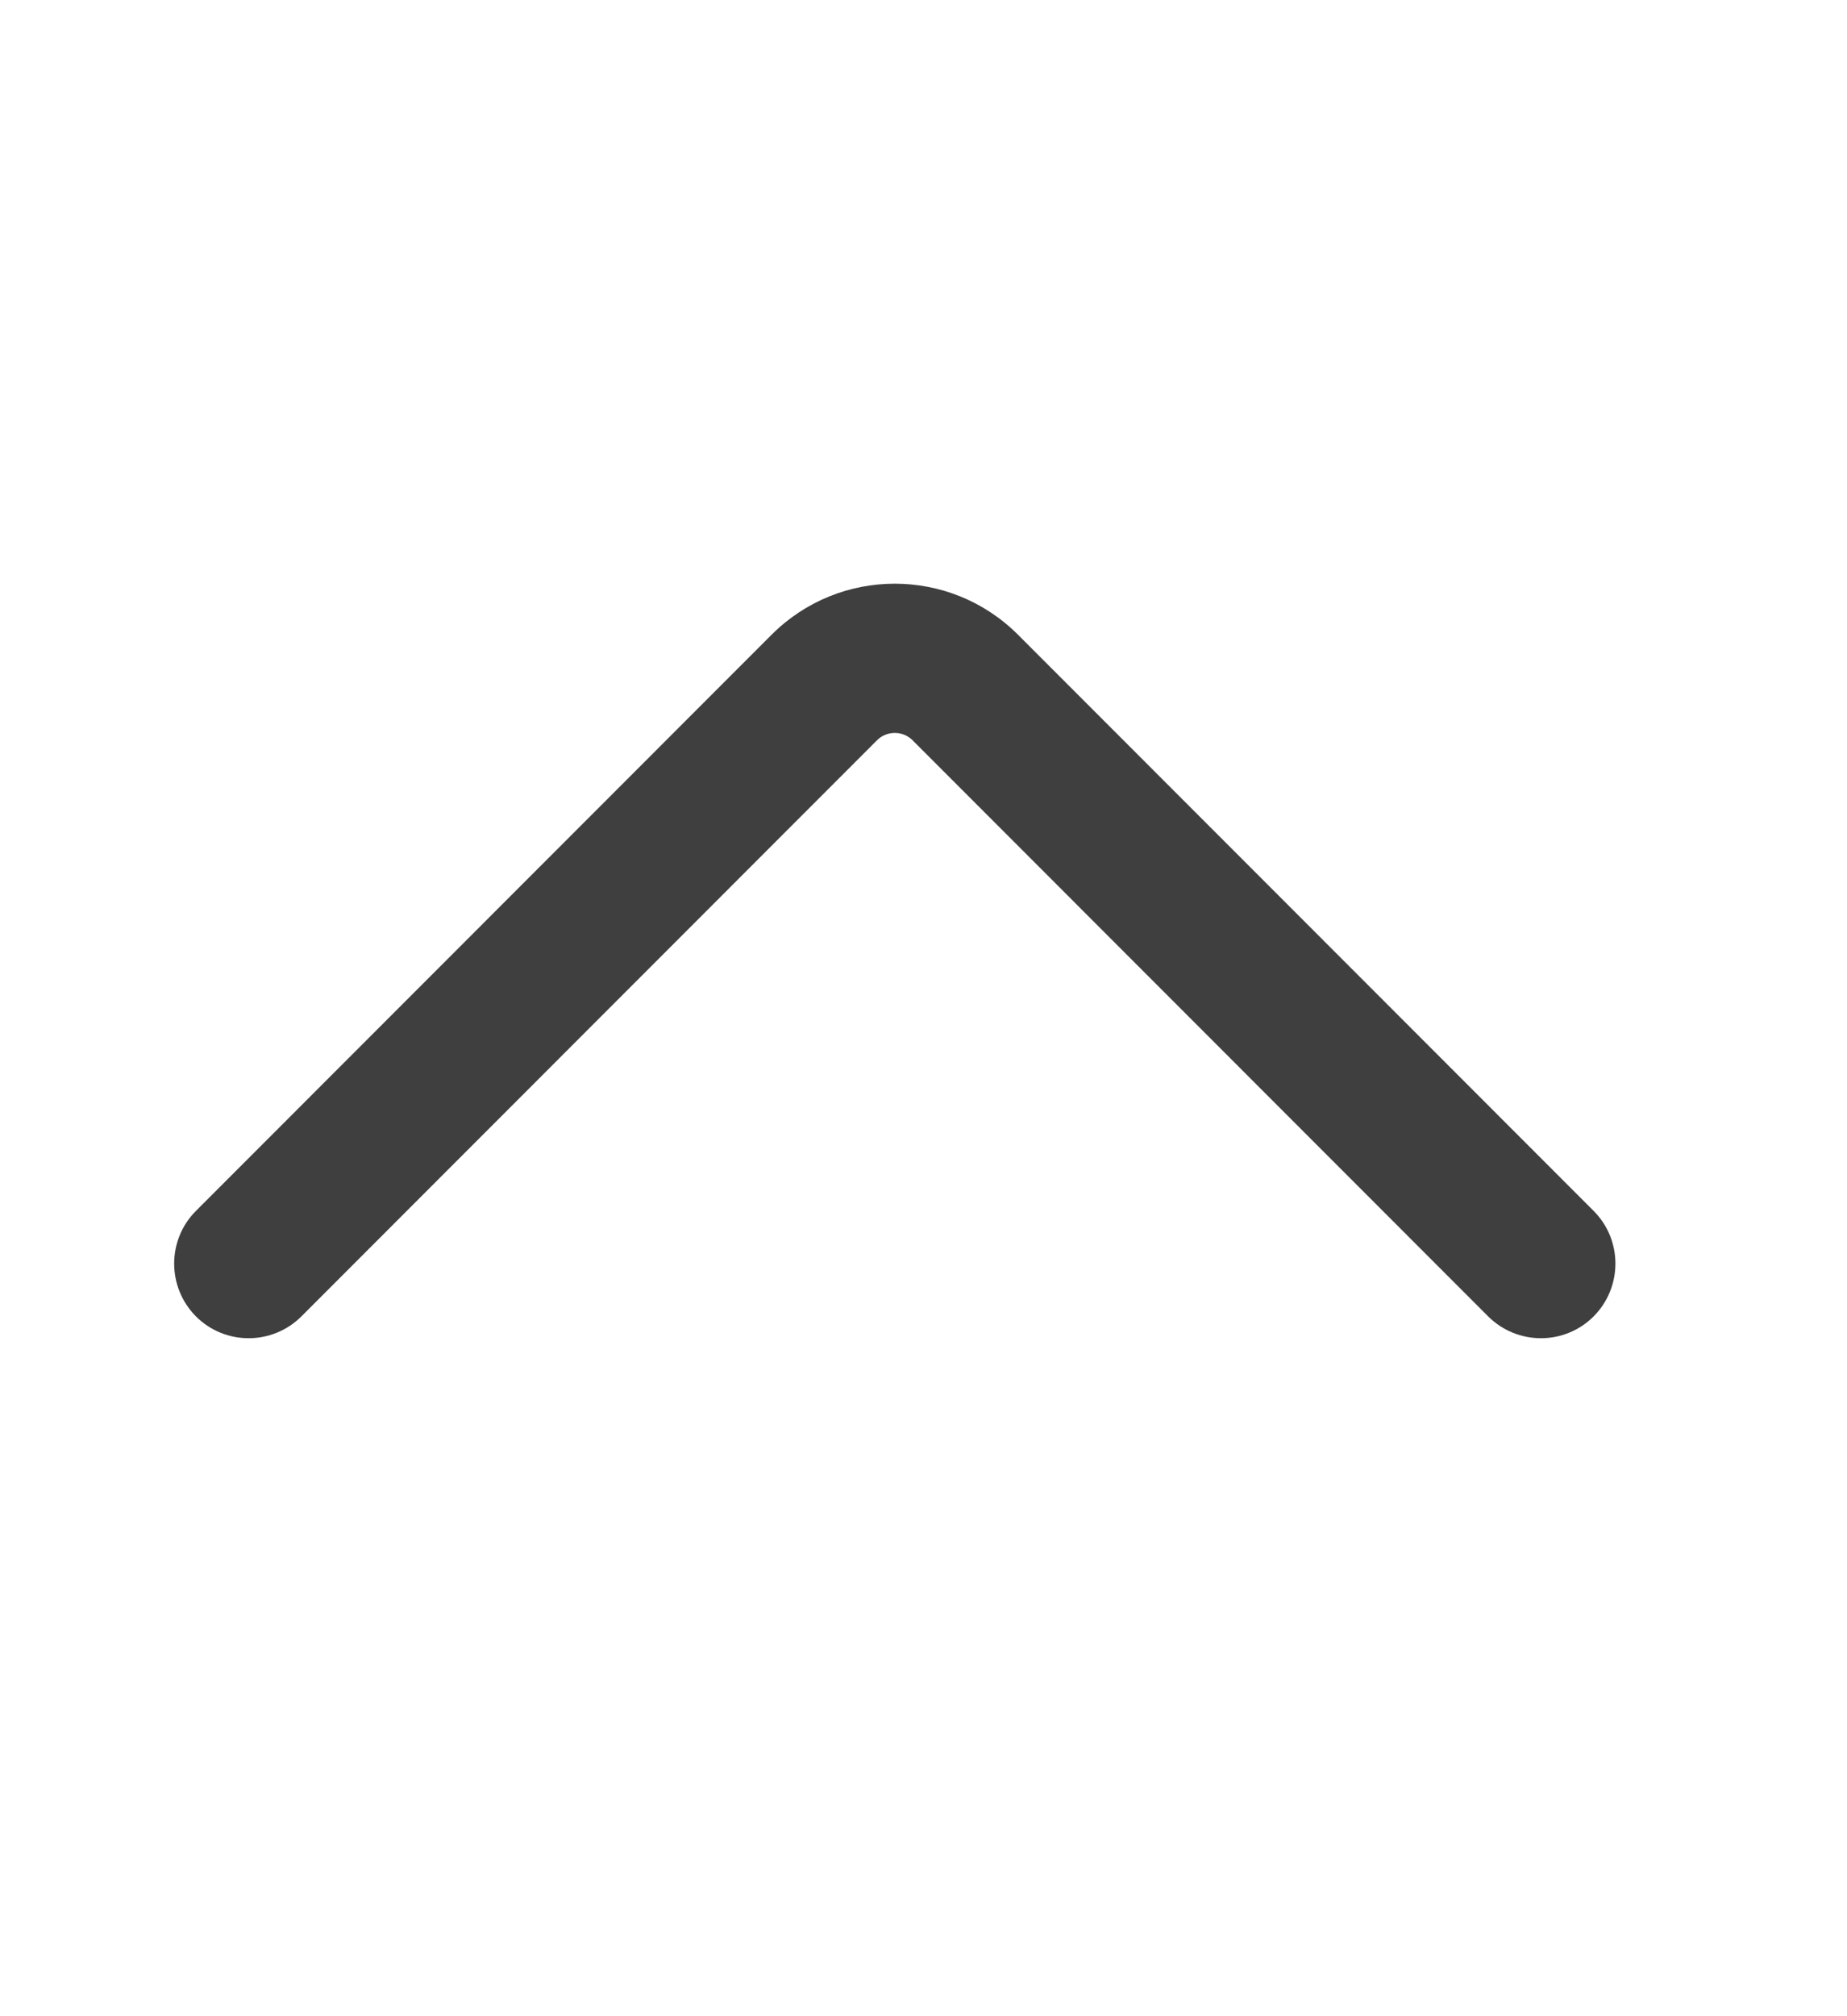 <svg width="11" height="12" viewBox="0 0 11 12" fill="none" xmlns="http://www.w3.org/2000/svg">
<path fill-rule="evenodd" clip-rule="evenodd" d="M9.491 7.835C9.318 8.008 9.037 8.008 8.863 7.835L5.434 4.405C5.376 4.348 5.282 4.348 5.224 4.405L1.795 7.835C1.621 8.008 1.34 8.008 1.167 7.835C0.994 7.661 0.994 7.38 1.167 7.207L4.596 3.777C5.001 3.373 5.657 3.373 6.062 3.777L9.491 7.207C9.664 7.38 9.664 7.661 9.491 7.835Z" fill="#3F3F3F"/>
</svg>
